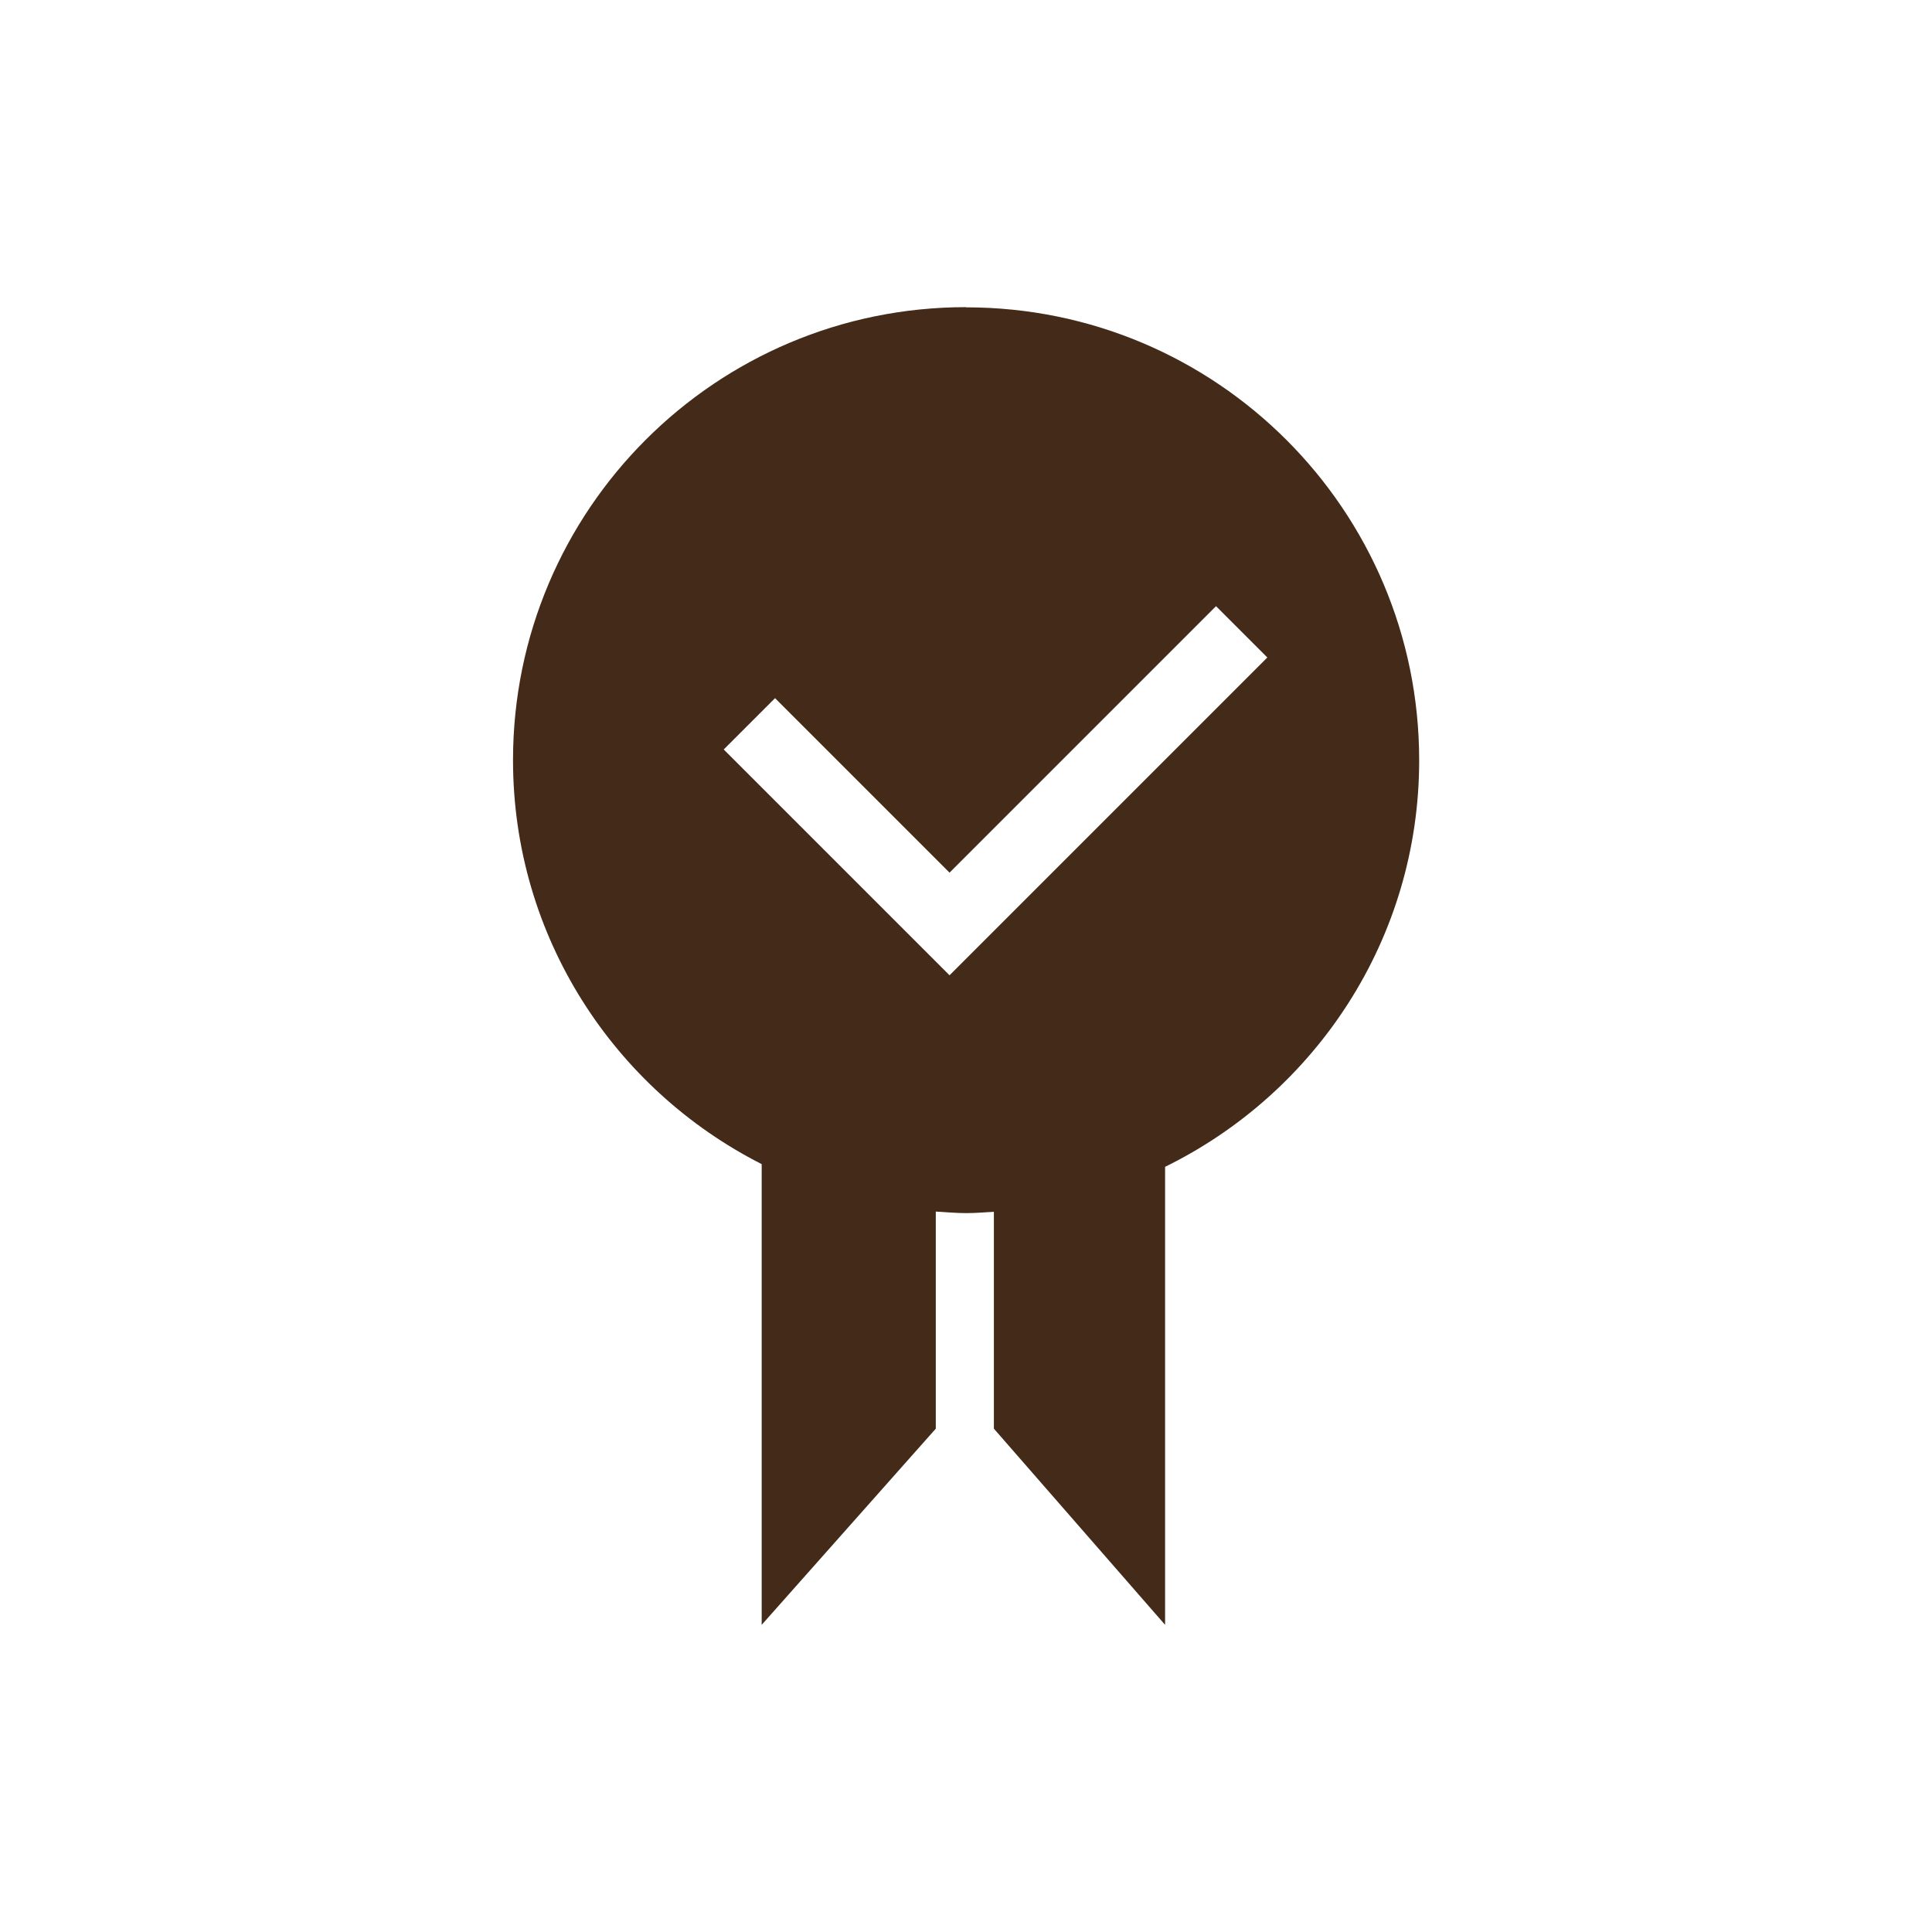 <?xml version="1.0" encoding="UTF-8"?>
<svg id="Capa_2" data-name="Capa 2" xmlns="http://www.w3.org/2000/svg" viewBox="0 0 99.76 99.76">
  <defs>
    <style>
      .cls-1 {
        fill: none;
      }

      .cls-2 {
        fill: #432a19;
      }
    </style>
  </defs>
  <g id="Capa_1-2" data-name="Capa 1">
    <g>
      <rect class="cls-1" width="99.76" height="99.76"/>
      <path class="cls-2" d="M49.88,15.86c-12.92,0-23.39,10.47-23.39,23.39,0,9.12,5.23,17,12.84,20.86v23.79l8.99-10.13v-11.21c.52.03,1.04.08,1.57.08.48,0,.95-.04,1.43-.07v11.2l8.84,10.13v-23.65c7.76-3.81,13.12-11.76,13.12-20.99,0-12.92-10.47-23.39-23.39-23.39ZM49.03,50.36l-11.66-11.66,2.65-2.65,9.01,9.01,13.76-13.76,2.65,2.65-16.41,16.41Z"/>
    </g>
  </g>
</svg>